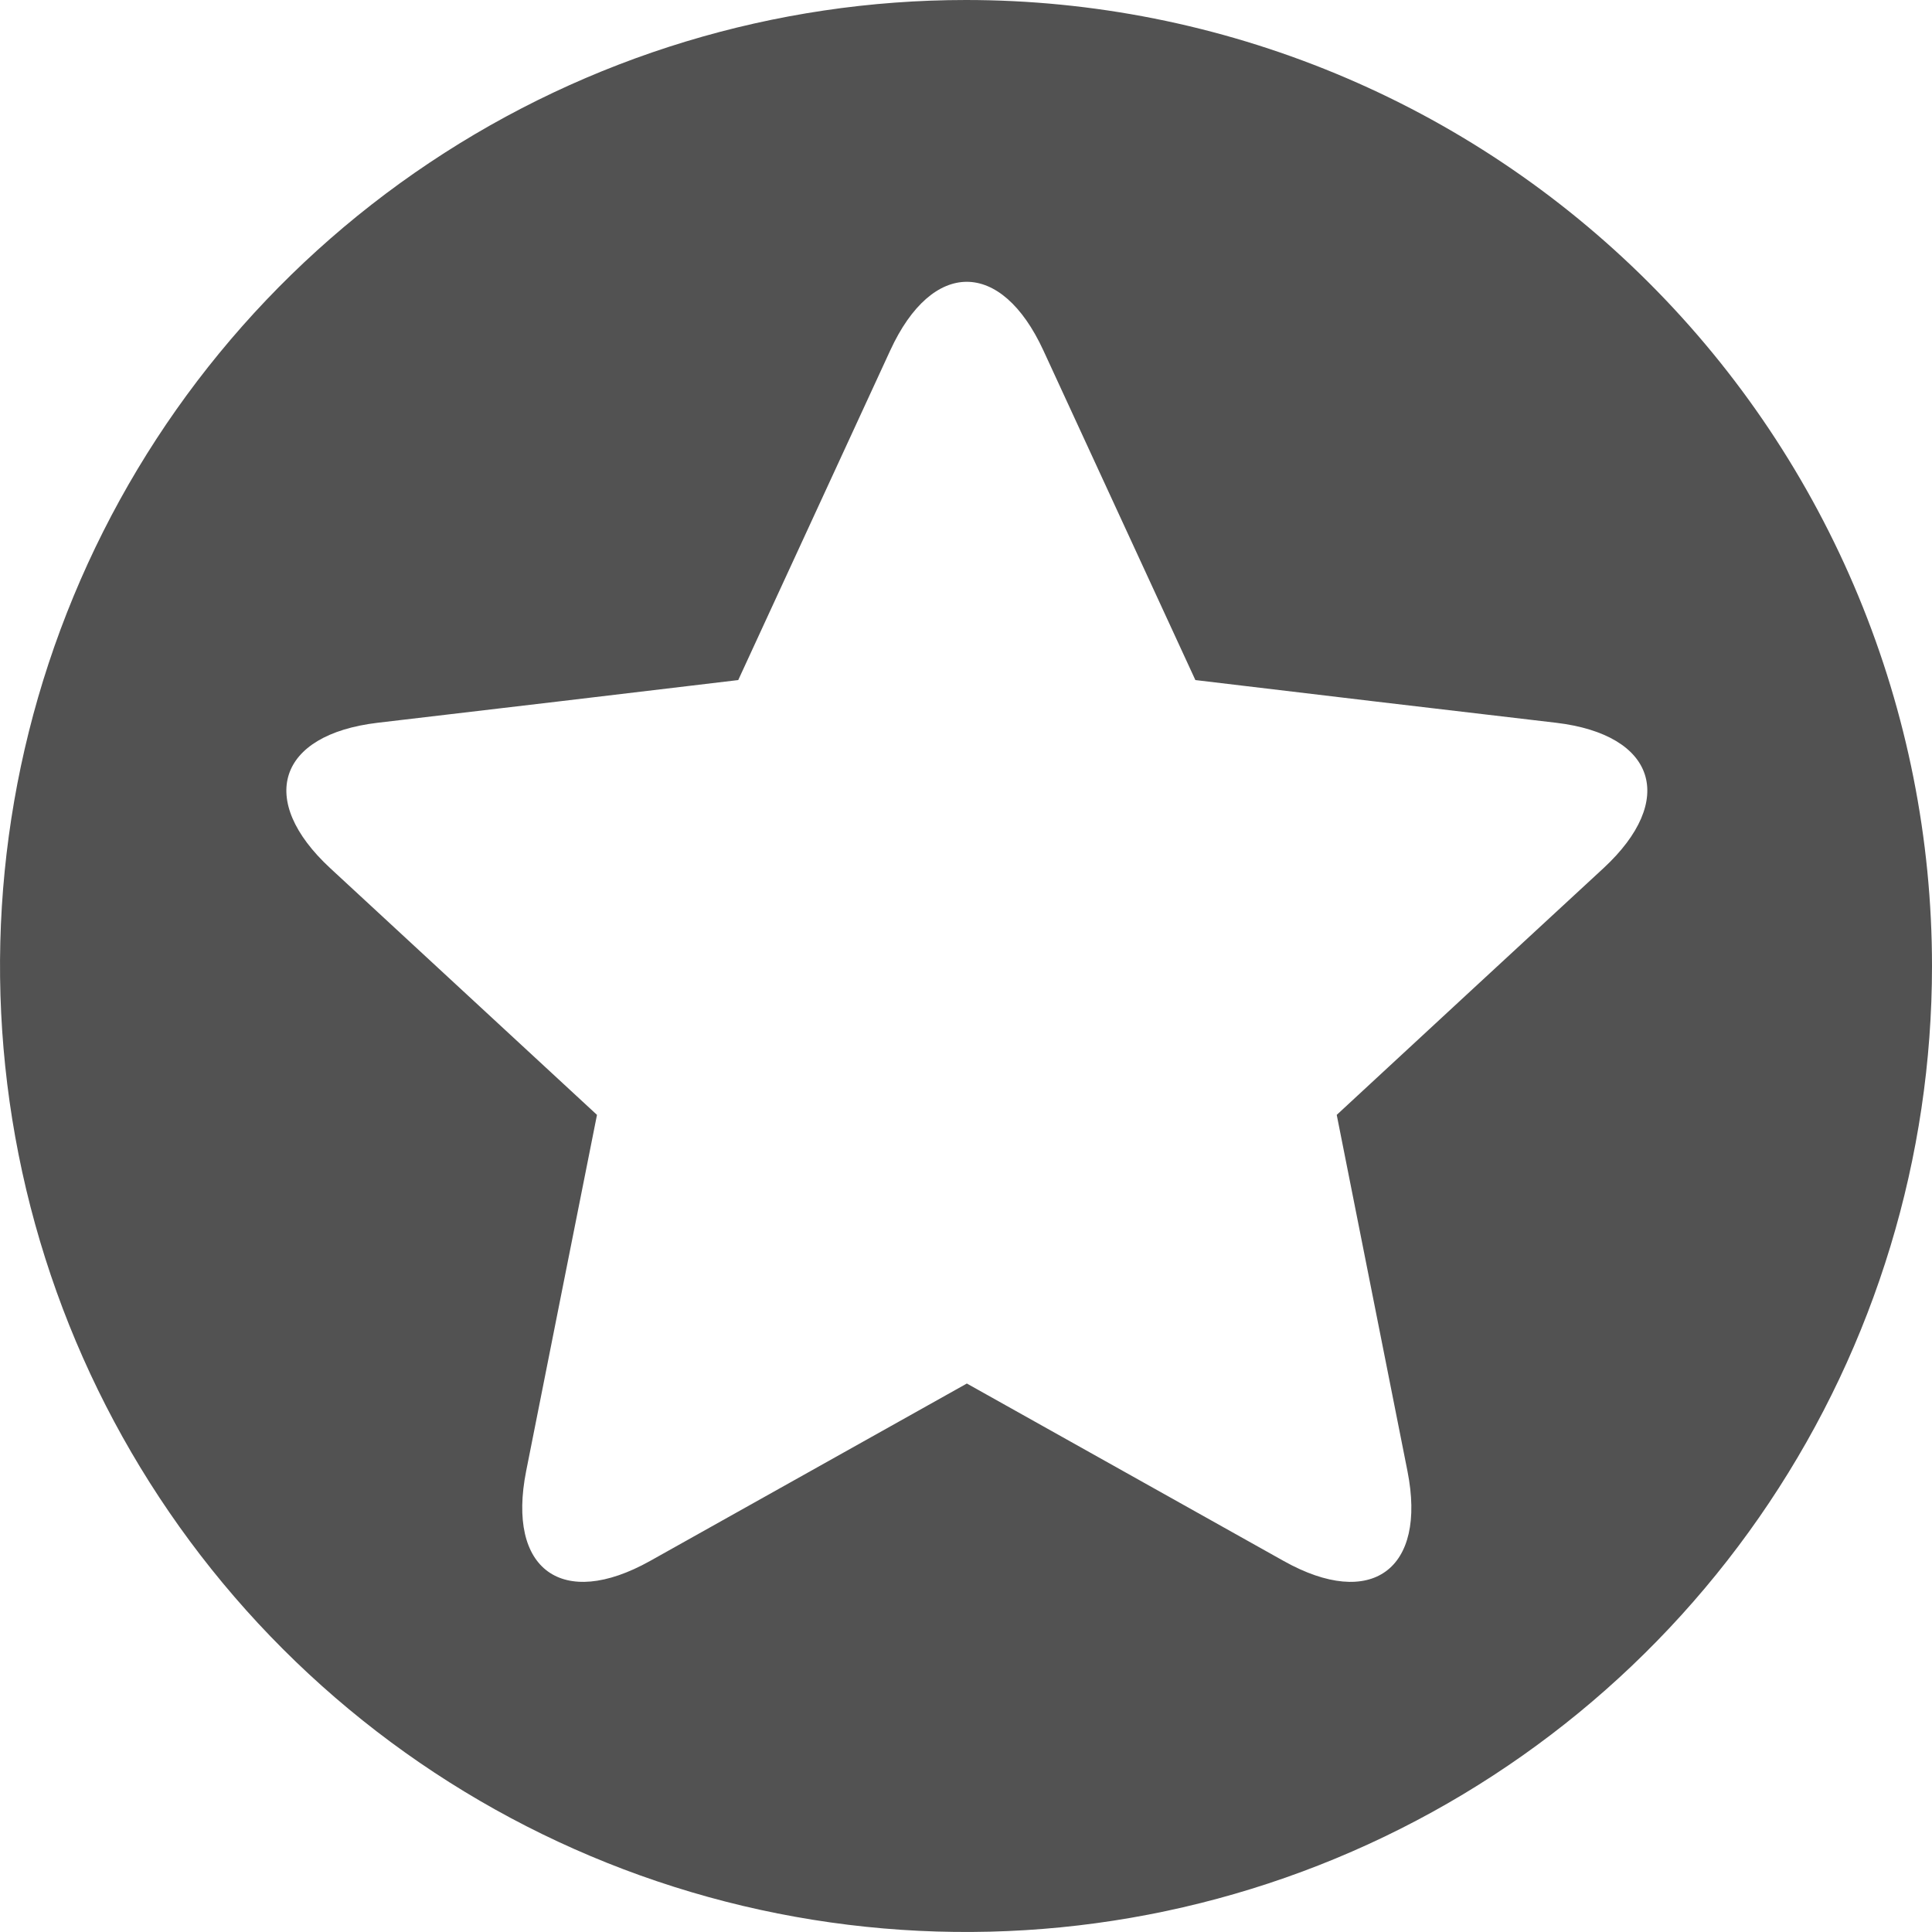 <svg width="18" height="18" viewBox="0 0 18 18" fill="none" xmlns="http://www.w3.org/2000/svg">
<path d="M18 9C18 10.78 17.472 12.52 16.483 14C15.494 15.48 14.089 16.634 12.444 17.315C10.8 17.996 8.99 18.174 7.244 17.827C5.498 17.48 3.895 16.623 2.636 15.364C1.377 14.105 0.52 12.502 0.173 10.756C-0.174 9.01 0.004 7.2 0.685 5.556C1.366 3.911 2.52 2.506 4 1.517C5.48 0.528 7.22 0 9 0C10.182 0 11.352 0.233 12.444 0.685C13.536 1.137 14.528 1.8 15.364 2.636C16.2 3.472 16.863 4.464 17.315 5.556C17.767 6.648 18 7.818 18 9ZM14.499 6.734L12.825 6.537L11.137 6.336L9.72 3.263C9.327 2.413 8.687 2.413 8.295 3.263L6.878 6.336L5.189 6.537L3.517 6.734C2.588 6.845 2.391 7.454 3.077 8.089L4.314 9.233L5.562 10.387L5.23 12.055L4.902 13.706C4.72 14.624 5.238 15 6.055 14.544L9.008 12.89L11.961 14.544C12.776 15 13.295 14.624 13.113 13.706L12.454 10.387L13.701 9.233L14.939 8.089C15.625 7.454 15.427 6.845 14.499 6.734Z" fill="#525252"/>
</svg>

